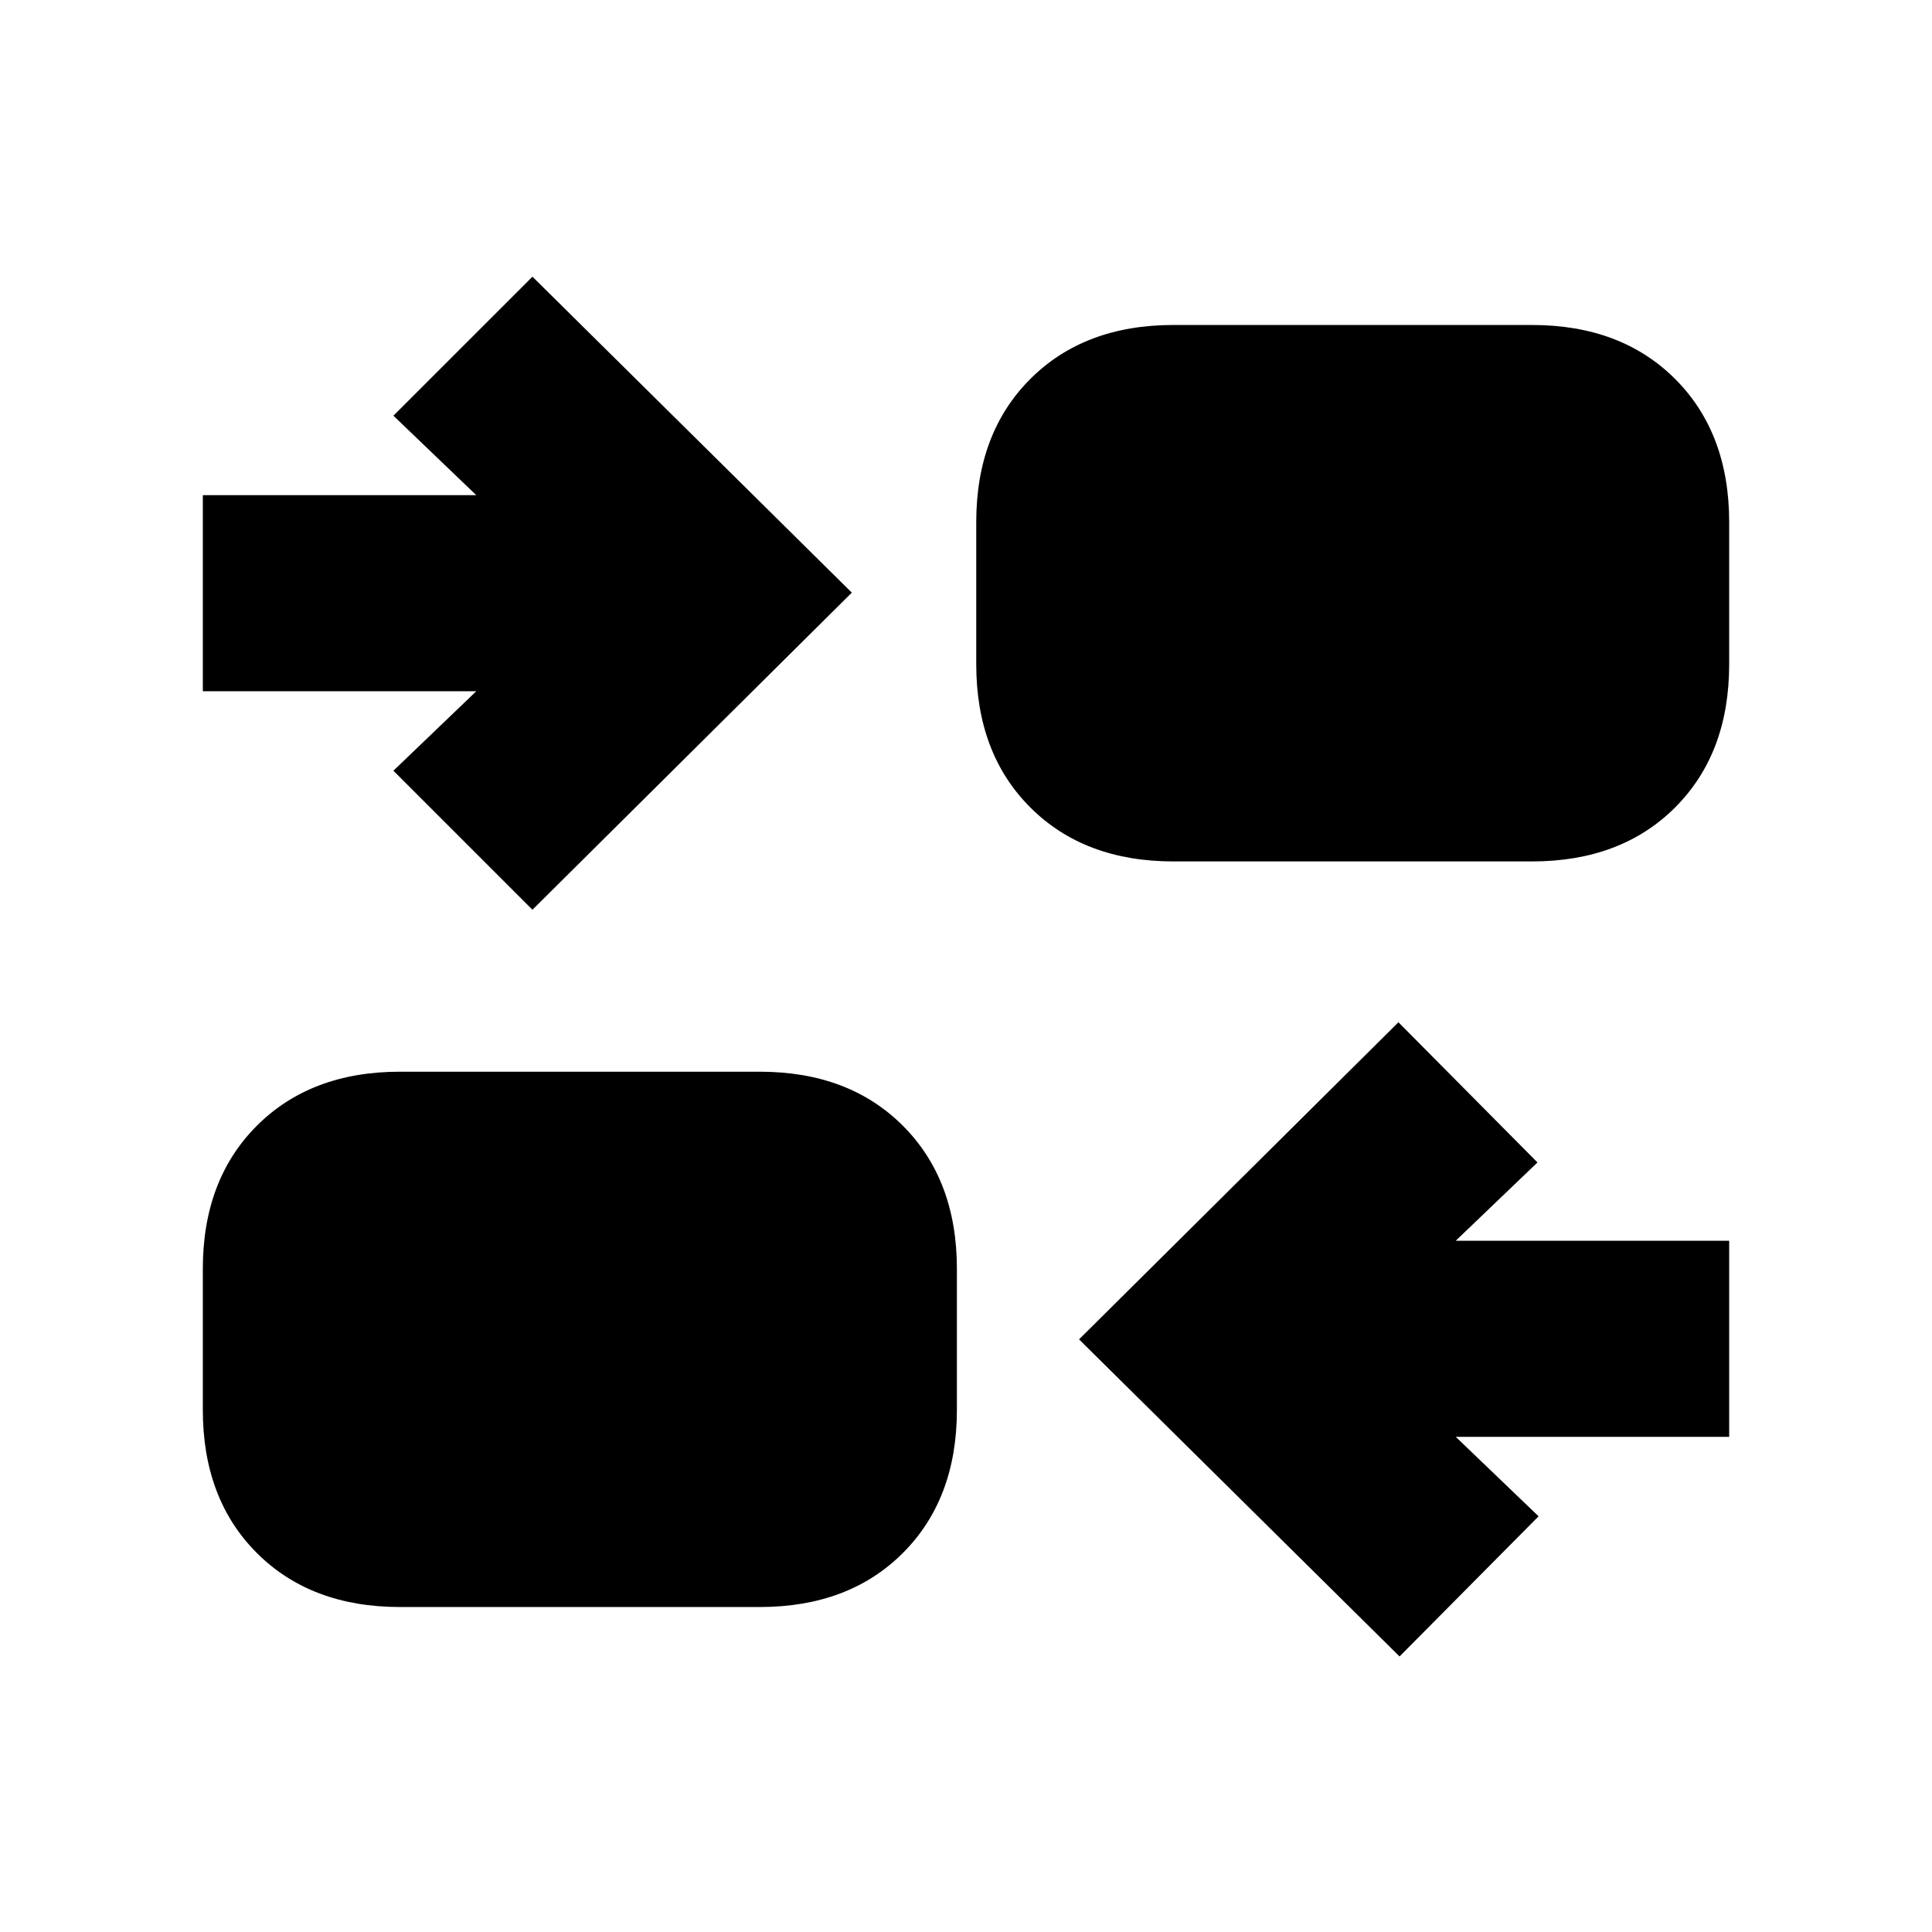 <svg xmlns="http://www.w3.org/2000/svg" height="20" viewBox="0 -960 960 960" width="20"><path d="M695.43-136.91 536.17-294.48l158.7-157.56 69.09 69.65-40.61 38.91h135.87v97.44H723.35l41.17 39.48-69.09 69.65Zm-496.65-24.57q-44.3 0-71.15-26.84-26.85-26.85-26.85-71.16v-70q0-44.3 26.85-71.15 26.85-26.85 71.15-26.85h178.7q44.3 0 71.15 26.85 26.85 26.85 26.85 71.15v70q0 44.31-26.85 71.16-26.85 26.84-71.15 26.84h-178.7Zm65.79-346.48-69.09-69.08 41.17-39.48H100.78v-97.44h135.87l-41.17-39.48 69.09-69.08 158.69 157-158.69 157.56Zm318.52-24q-44.31 0-71.15-26.84-26.85-26.85-26.85-71.16v-70.56q0-44.31 26.85-71.16 26.84-26.84 71.15-26.84h178.13q44.3 0 71.15 26.84 26.85 26.85 26.85 71.16v70.56q0 44.31-26.85 71.16-26.85 26.84-71.15 26.84H583.09Z"/></svg>